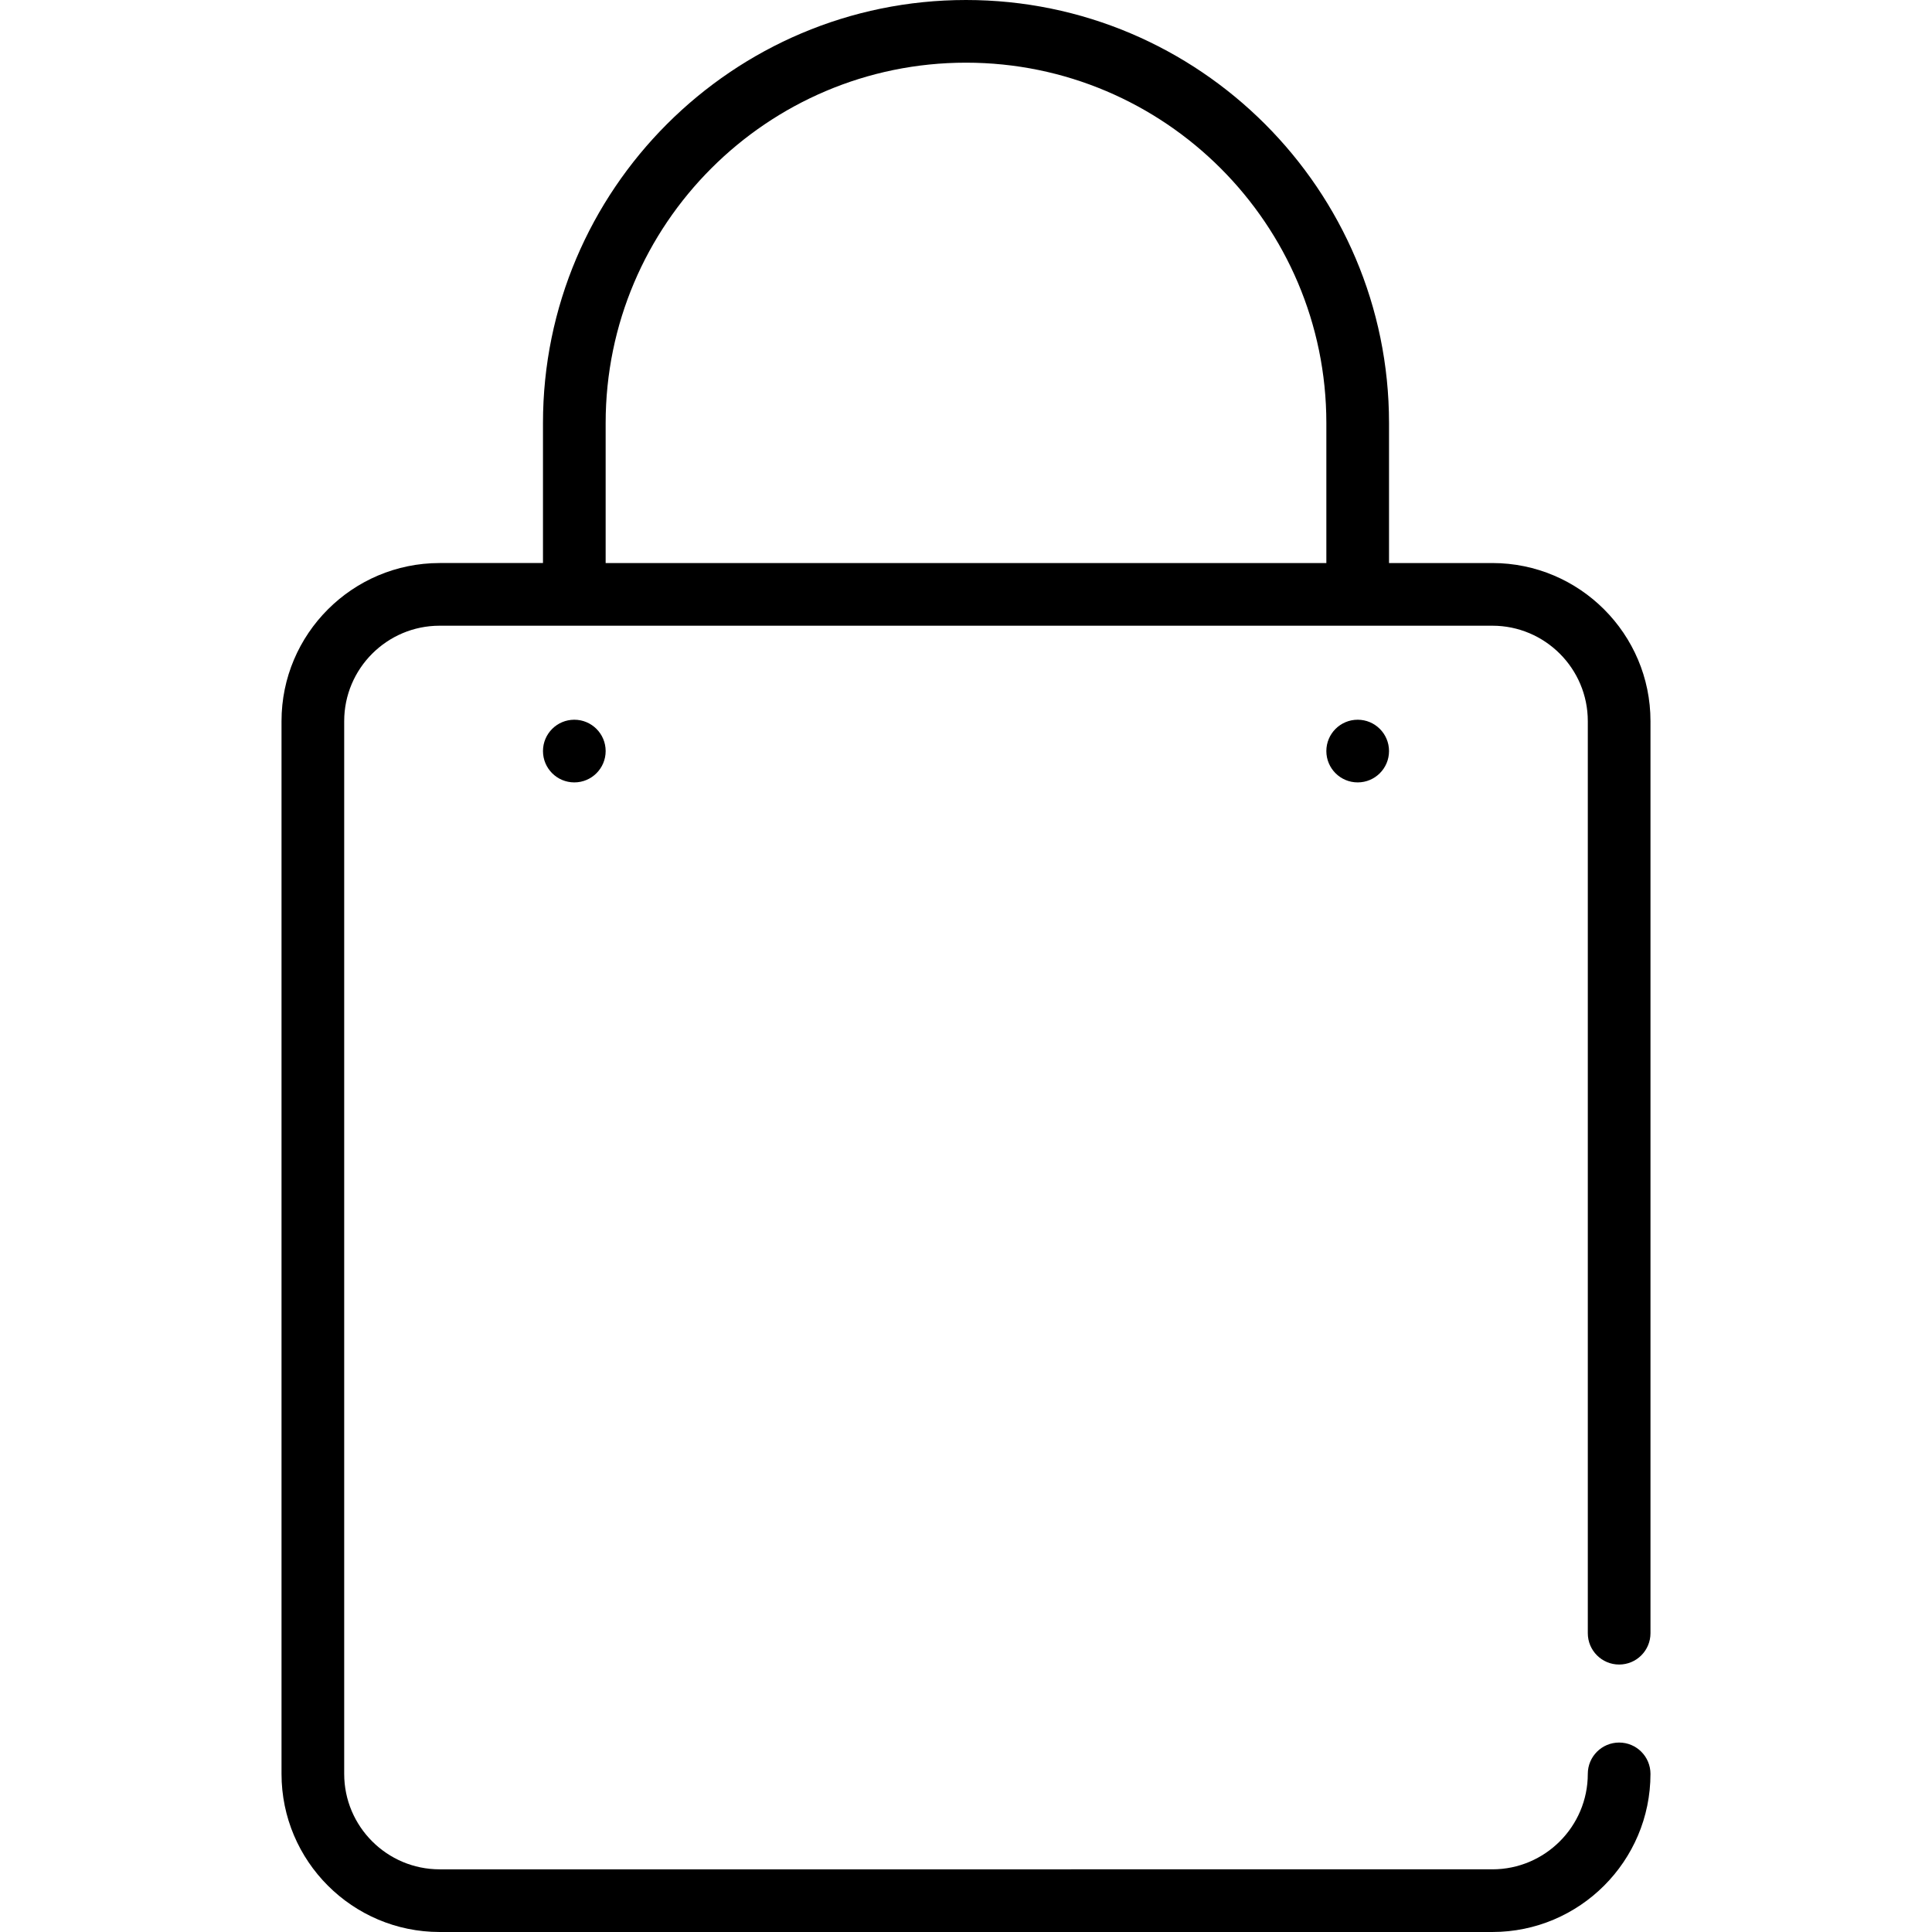 <?xml version="1.0" encoding="iso-8859-1"?>
<!-- Generator: Adobe Illustrator 19.0.0, SVG Export Plug-In . SVG Version: 6.00 Build 0)  -->
<svg version="1.1" id="Capa_1" xmlns="http://www.w3.org/2000/svg" xmlns:xlink="http://www.w3.org/1999/xlink" x="0px" y="0px"
	 viewBox="0 0 512 512" style="enable-background:new 0 0 512 512;" xml:space="preserve">
<g>
	<g>
		<circle cx="152.2" cy="199.04" r="8.305"/>
	</g>
</g>
<g>
	<g>
		<circle cx="359.8" cy="199.04" r="8.305"/>
	</g>
</g>
<g>
	<g>
		<path d="M429.09,441.12c4.587,0,8.305-3.718,8.305-8.305V191.112c0-23.105-18.797-41.901-41.901-41.901h-27.388v-37.105
			C368.106,50.29,317.816,0,256,0c-61.816,0-112.106,50.29-112.106,112.106v37.105h-27.388c-23.105,0-41.901,18.797-41.901,41.901
			v278.987c0,23.105,18.797,41.901,41.901,41.901h278.986c23.104,0,41.901-18.797,41.901-41.901c0-4.587-3.718-8.305-8.305-8.305
			c-4.587,0-8.305,3.718-8.305,8.305c0,13.946-11.346,25.292-25.292,25.292H116.507c-13.946,0-25.292-11.346-25.292-25.292V191.112
			c0-13.946,11.346-25.292,25.292-25.292h35.692h207.602h35.692c13.946,0,25.292,11.346,25.292,25.292v241.703
			C420.785,437.402,424.503,441.12,429.09,441.12z M351.497,149.211H160.503v-37.105c0-52.657,42.84-95.497,95.497-95.497
			s95.497,42.84,95.497,95.497V149.211z"/>
	</g>
</g>
<g>
</g>
<g>
</g>
<g>
</g>
<g>
</g>
<g>
</g>
<g>
</g>
<g>
</g>
<g>
</g>
<g>
</g>
<g>
</g>
<g>
</g>
<g>
</g>
<g>
</g>
<g>
</g>
<g>
</g>
</svg>
